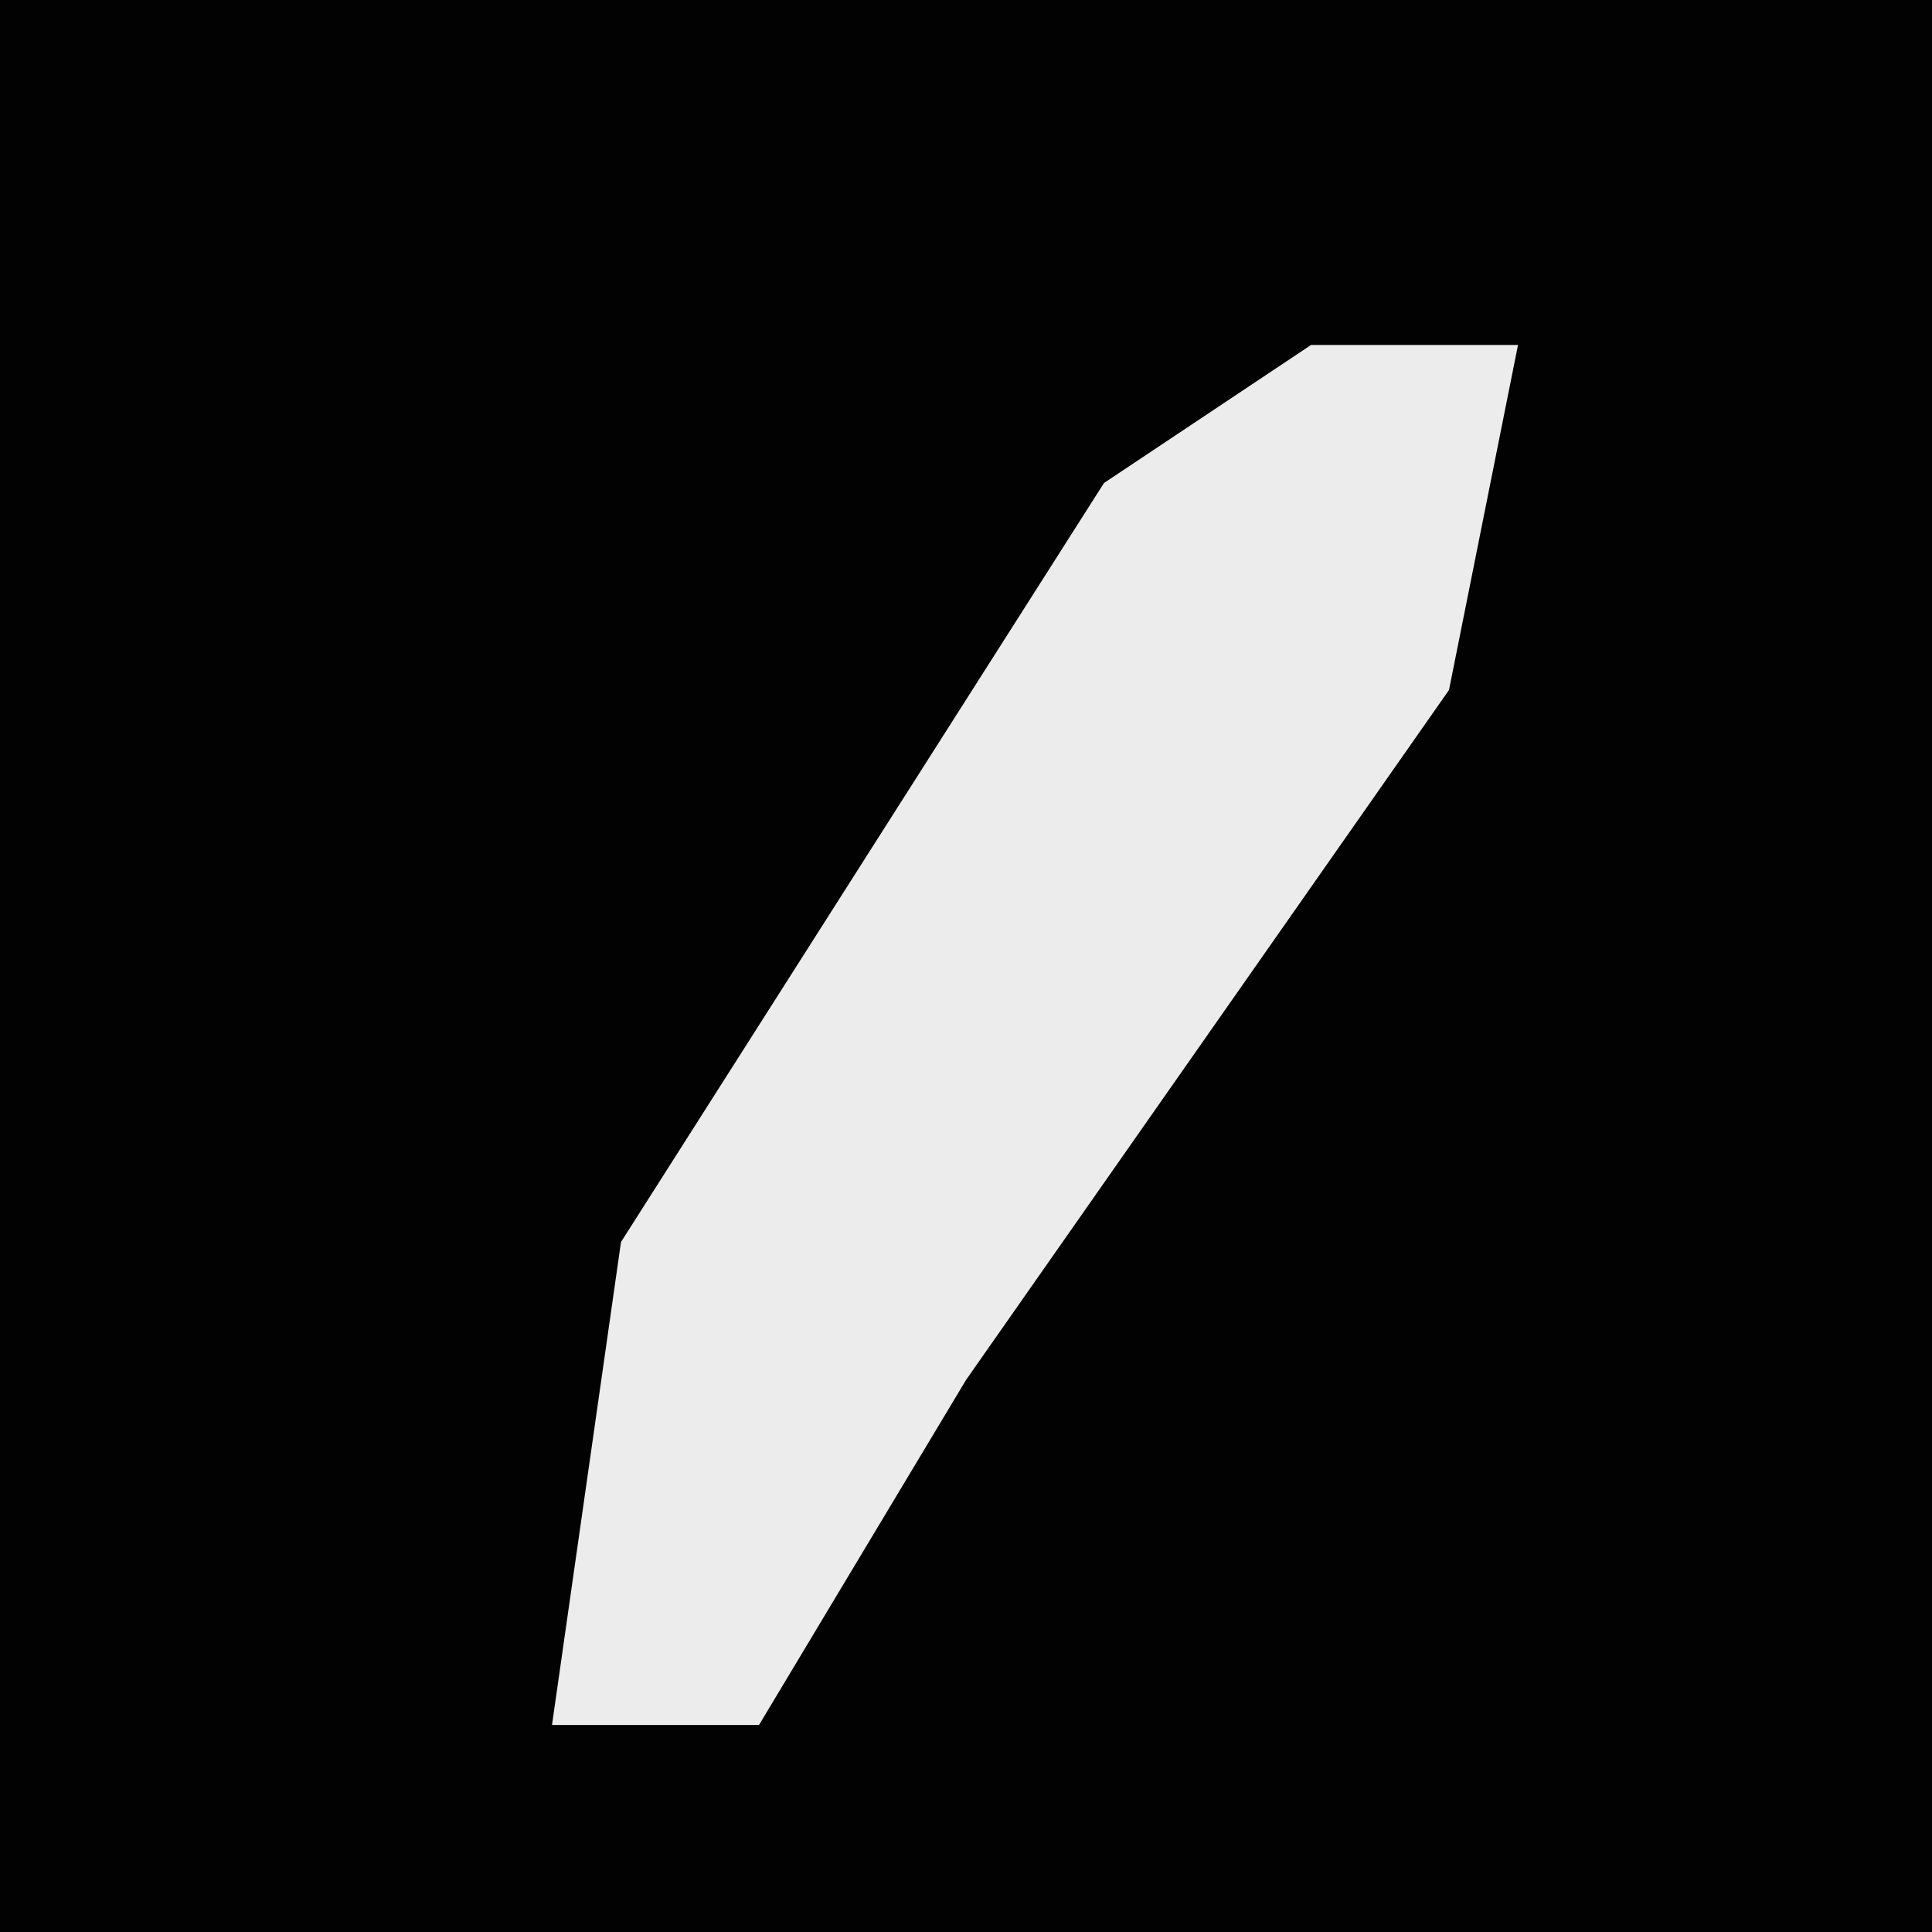 <?xml version="1.0" encoding="UTF-8"?>
<svg version="1.1" xmlns="http://www.w3.org/2000/svg" width="28" height="28">
<path d="M0,0 L28,0 L28,28 L0,28 Z " fill="#020202" transform="translate(0,0)"/>
<path d="M0,0 L3,0 L2,5 L-5,15 L-8,20 L-11,20 L-10,13 L-3,2 Z " fill="#ECECEC" transform="translate(19,5)"/>
</svg>
